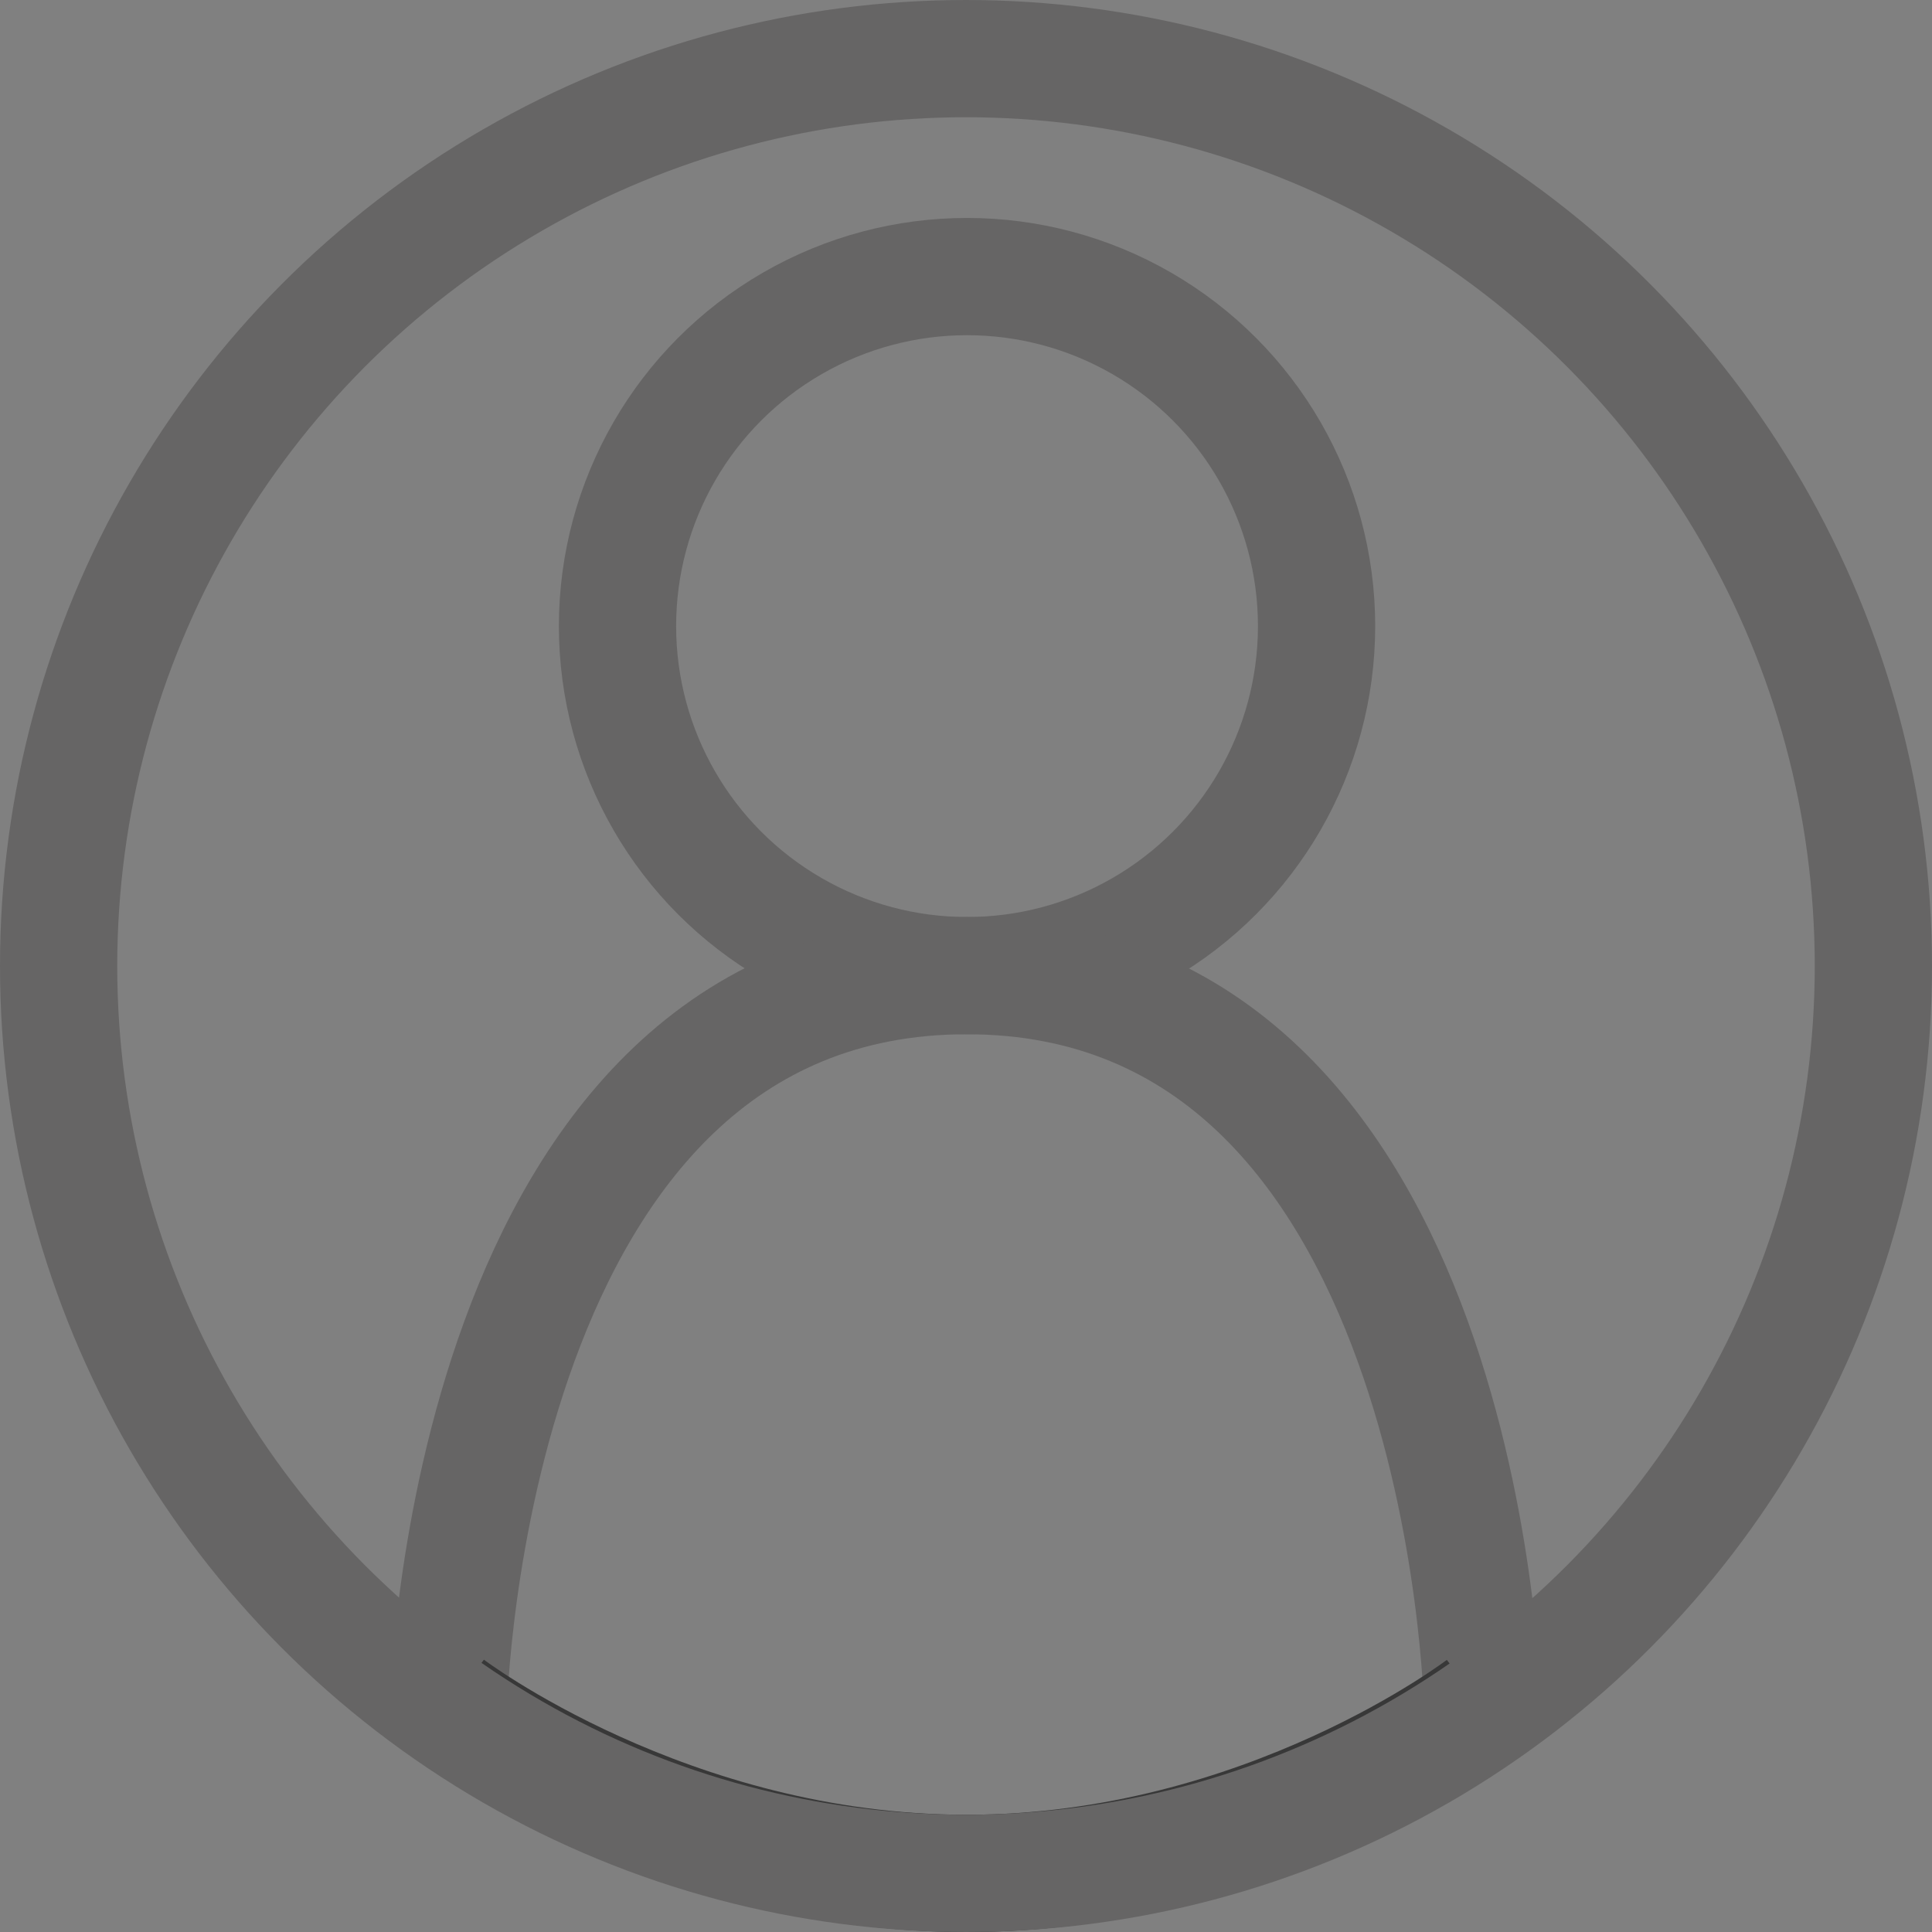 <svg id="Слой_1" data-name="Слой 1" xmlns="http://www.w3.org/2000/svg" viewBox="0 0 148.3 148.3"><rect x="0" y="0" width="148.3" height="148.3" fill="#808080" stroke="none"/><defs><style>.cls-1,.cls-2,.cls-3{fill:none;stroke-miterlimit:10;stroke-width:9px;}.cls-1{stroke:#666565;}.cls-2{stroke:#fff;}.cls-3{stroke:#383838;}</style></defs><title>btnlogin</title><circle class="cls-1" cx="74.23" cy="48.06" r="26.83"/><path class="cls-2" d="M135.82,182.23" transform="translate(-61.58 -51.25)"/><path class="cls-1" d="M96,182.23s1.29-56.09,39.78-56.09,39.6,56.09,39.6,56.09" transform="translate(-61.58 -51.25)"/><path class="cls-3" d="M96,182.23s16.85,12.82,39.78,12.82,39.6-12.82,39.6-12.82" transform="translate(-61.58 -51.25)"/><circle class="cls-1" cx="74.15" cy="74.15" r="69.65"/></svg>